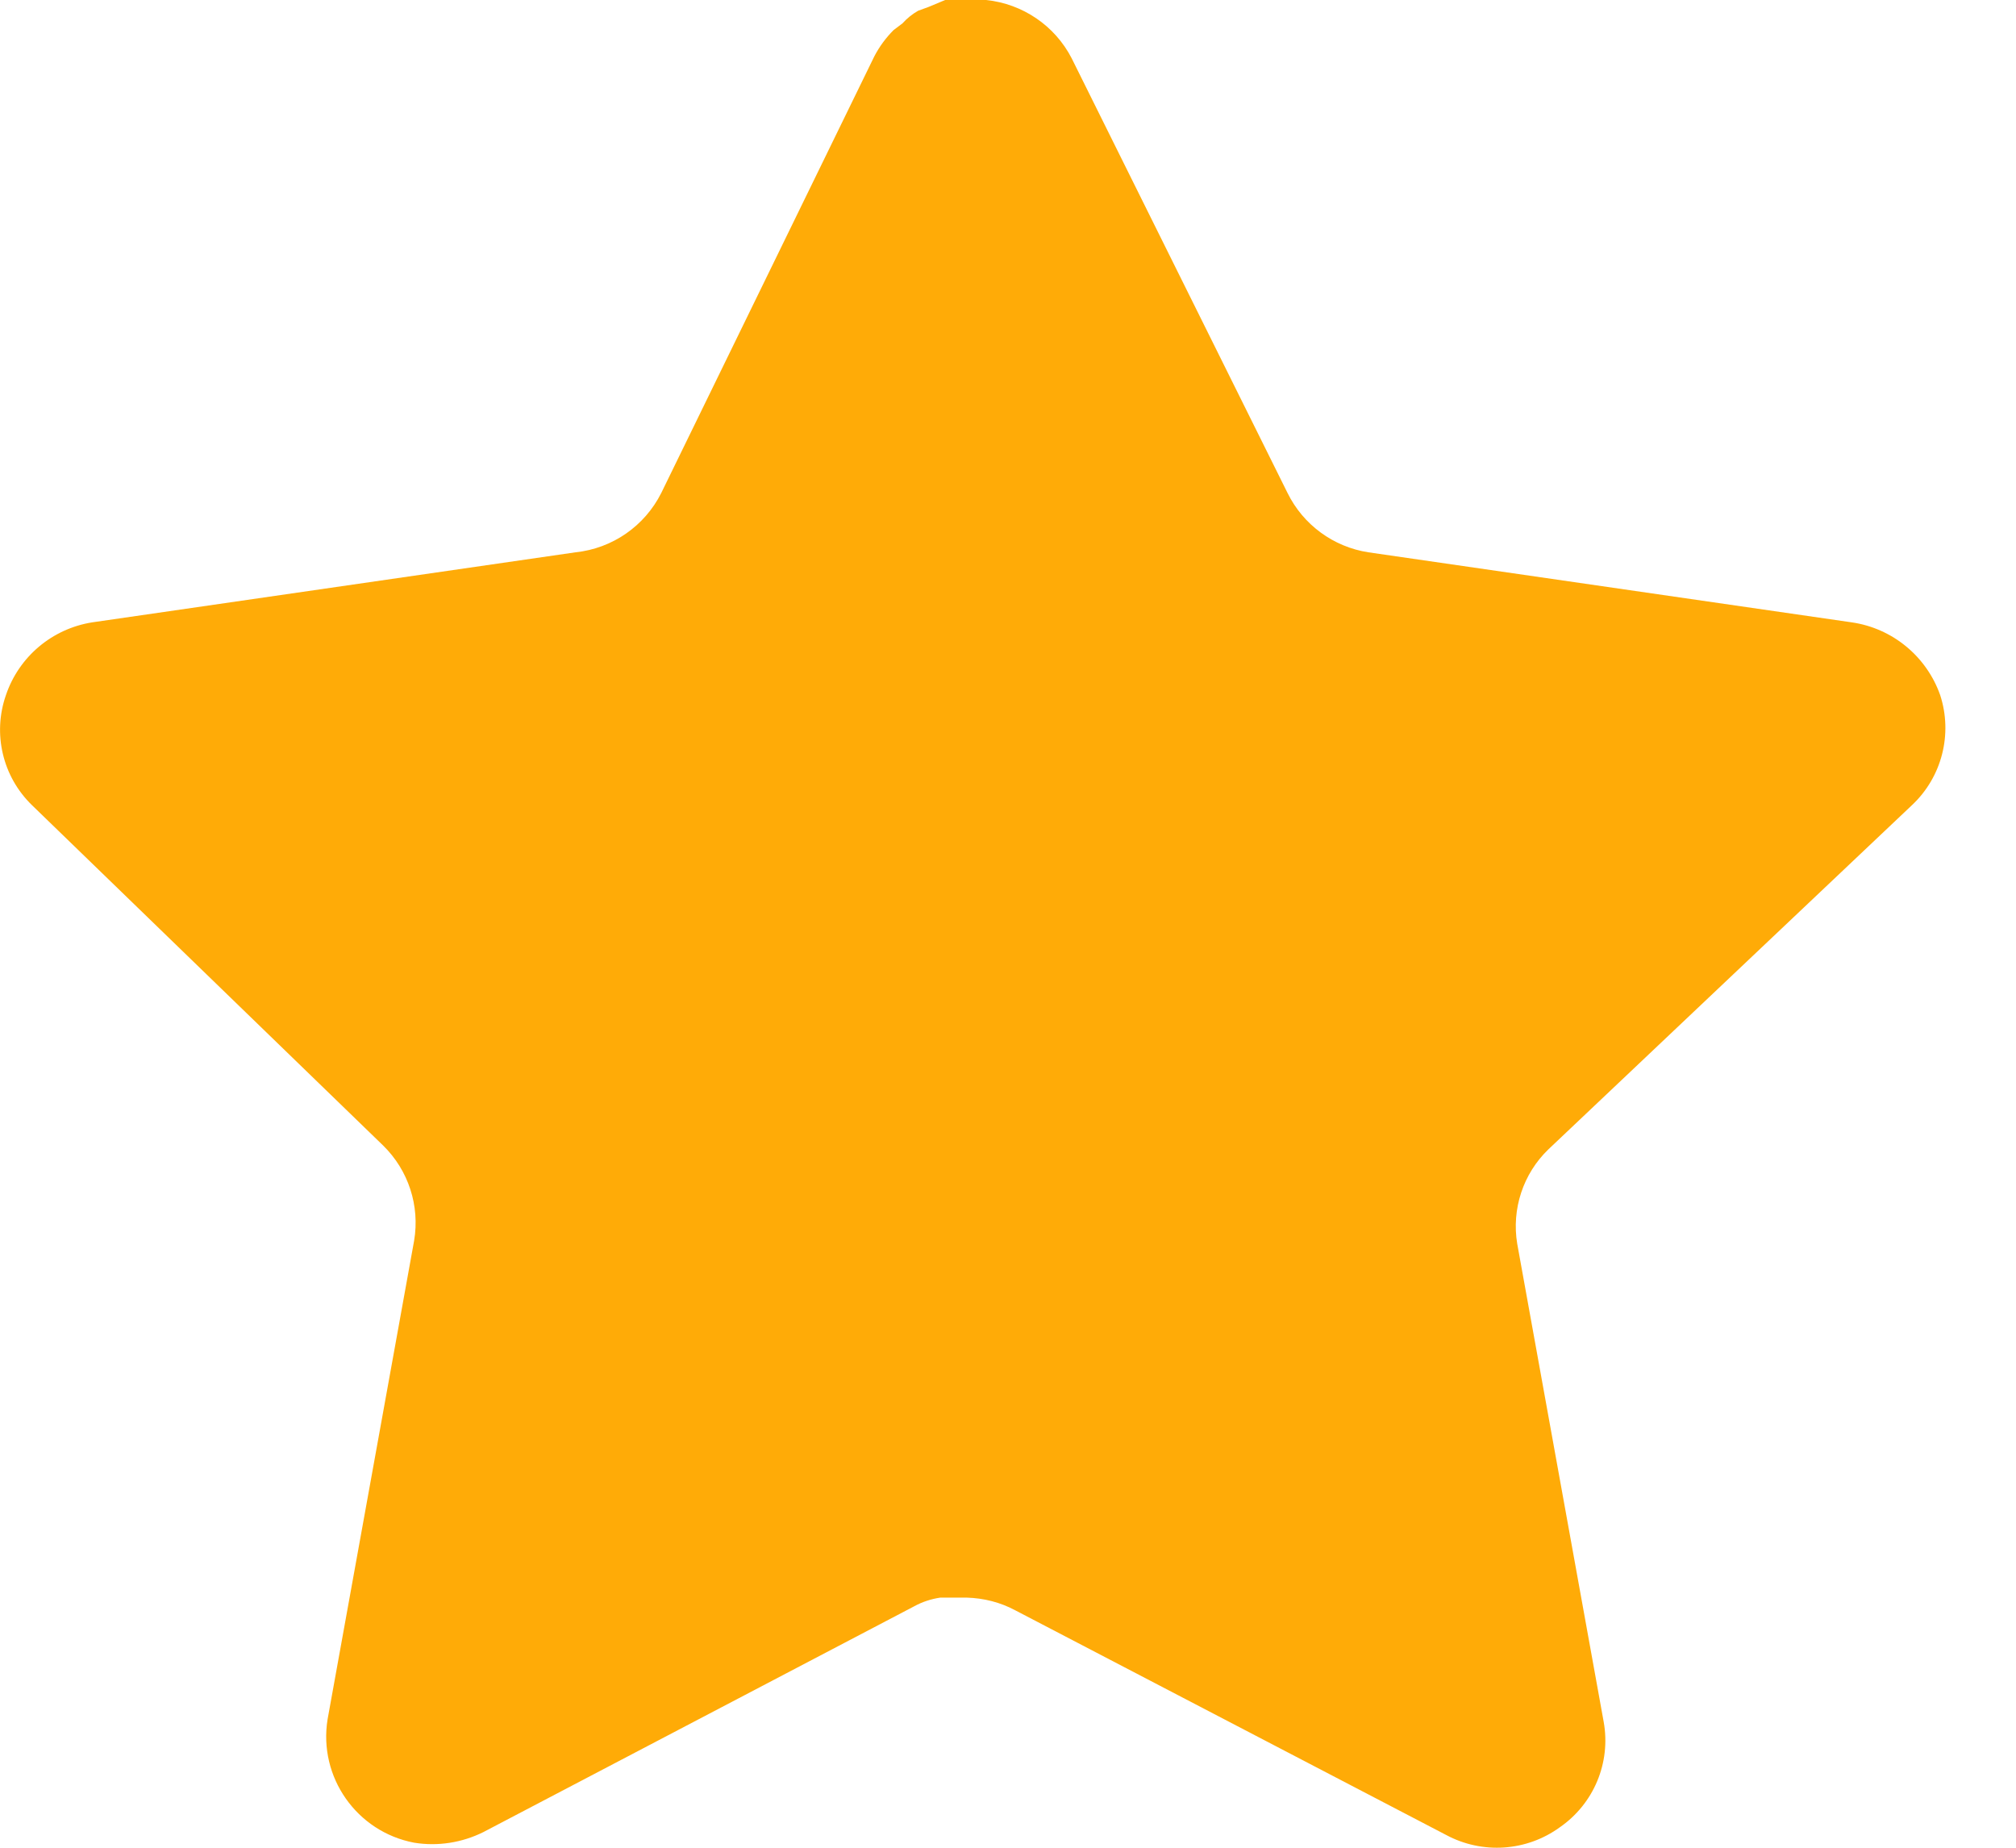 <svg width="12" height="11" viewBox="0 0 12 11" fill="none" xmlns="http://www.w3.org/2000/svg">
    <path d="M9.216 6.843C9.066 6.988 8.997 7.198 9.031 7.404L9.546 10.252C9.589 10.494 9.487 10.738 9.285 10.878C9.087 11.022 8.824 11.04 8.608 10.924L6.044 9.587C5.955 9.539 5.856 9.514 5.754 9.511H5.597C5.543 9.519 5.49 9.536 5.441 9.563L2.877 10.907C2.75 10.97 2.606 10.993 2.465 10.97C2.123 10.905 1.894 10.579 1.95 10.235L2.465 7.386C2.5 7.178 2.431 6.967 2.281 6.82L0.19 4.793C0.016 4.624 -0.045 4.369 0.035 4.139C0.112 3.91 0.31 3.743 0.549 3.705L3.426 3.288C3.645 3.265 3.837 3.132 3.936 2.935L5.204 0.336C5.234 0.278 5.273 0.225 5.319 0.179L5.372 0.139C5.399 0.109 5.43 0.084 5.465 0.064L5.528 0.041L5.626 0H5.87C6.088 0.023 6.279 0.153 6.379 0.347L7.664 2.935C7.757 3.124 7.937 3.256 8.145 3.288L11.022 3.705C11.265 3.74 11.468 3.908 11.549 4.139C11.624 4.371 11.559 4.626 11.381 4.793L9.216 6.843Z" fill="#FFAB07"/>
</svg>
